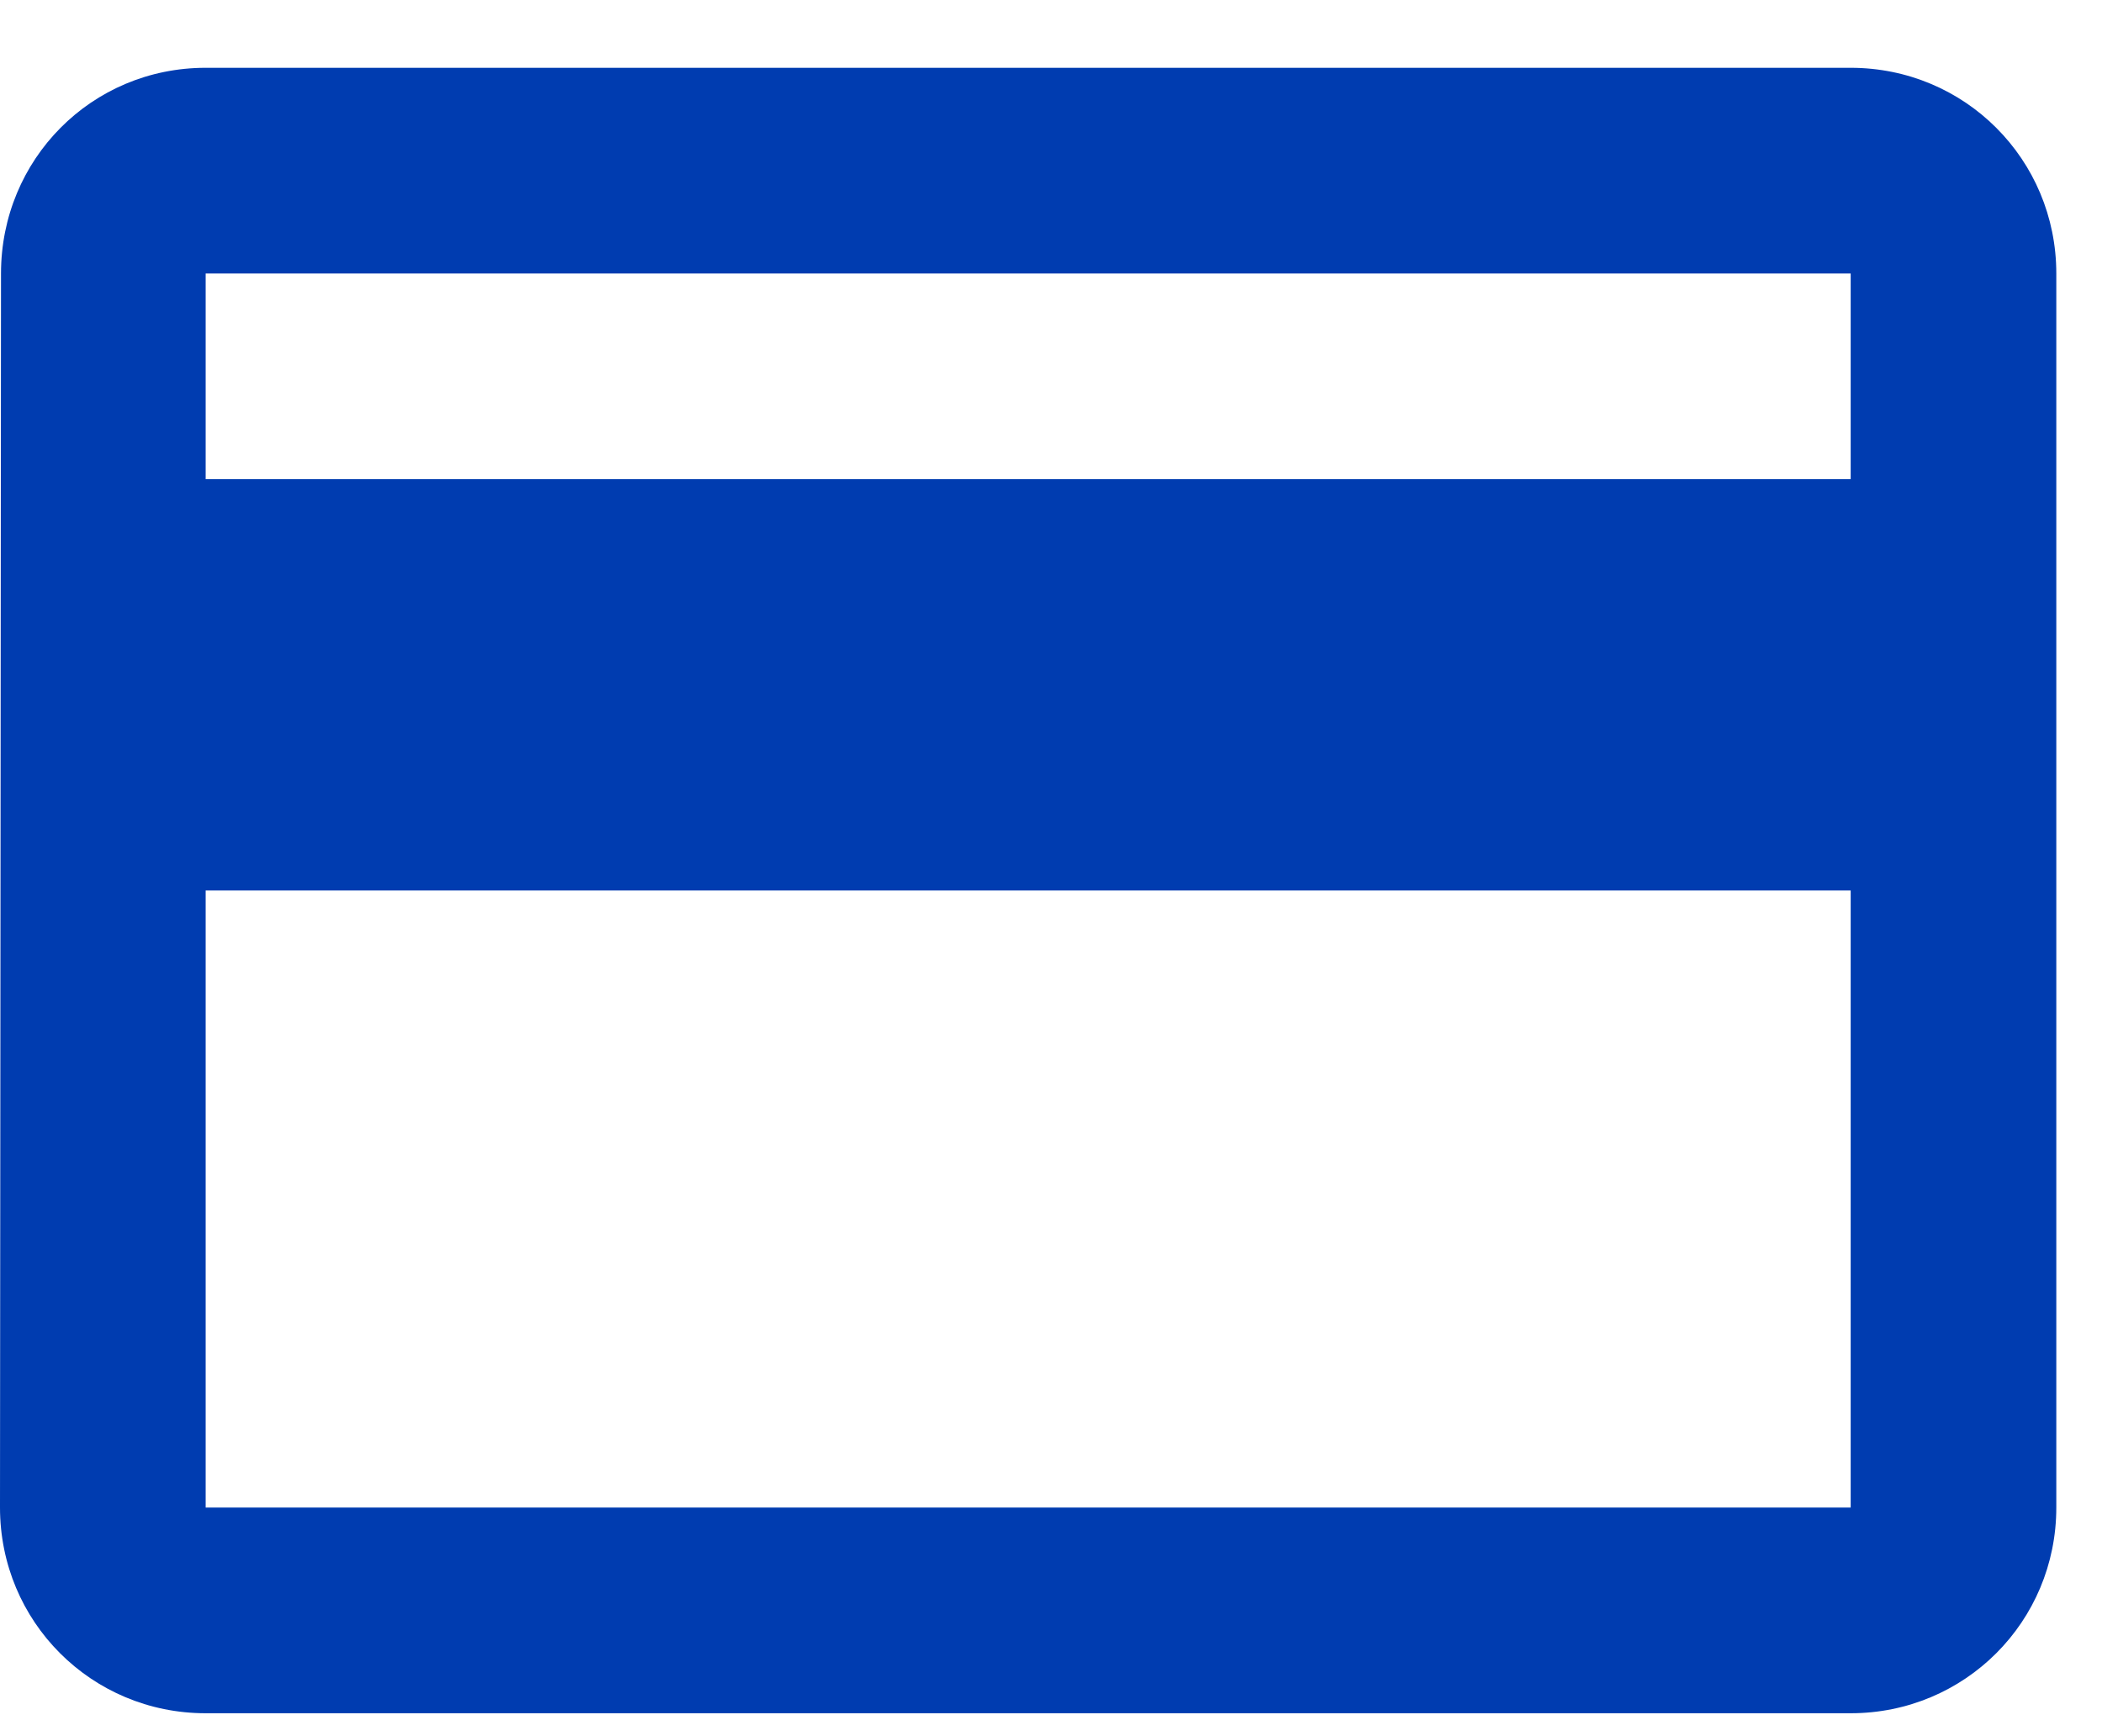 <svg width="23" height="19" viewBox="0 0 23 19" fill="none" xmlns="http://www.w3.org/2000/svg">
<path d="M20.25 0.742H2.25C1.001 0.742 0.011 1.744 0.011 2.993L0 16.498C0 17.747 1.001 18.749 2.25 18.749H20.25C21.499 18.749 22.5 17.747 22.5 16.498V2.993C22.5 1.744 21.499 0.742 20.25 0.742ZM20.25 16.498H2.25V9.745H20.25V16.498ZM20.25 5.244H2.25V2.993H20.25V5.244Z" fill="#003CB0"/>
</svg>
